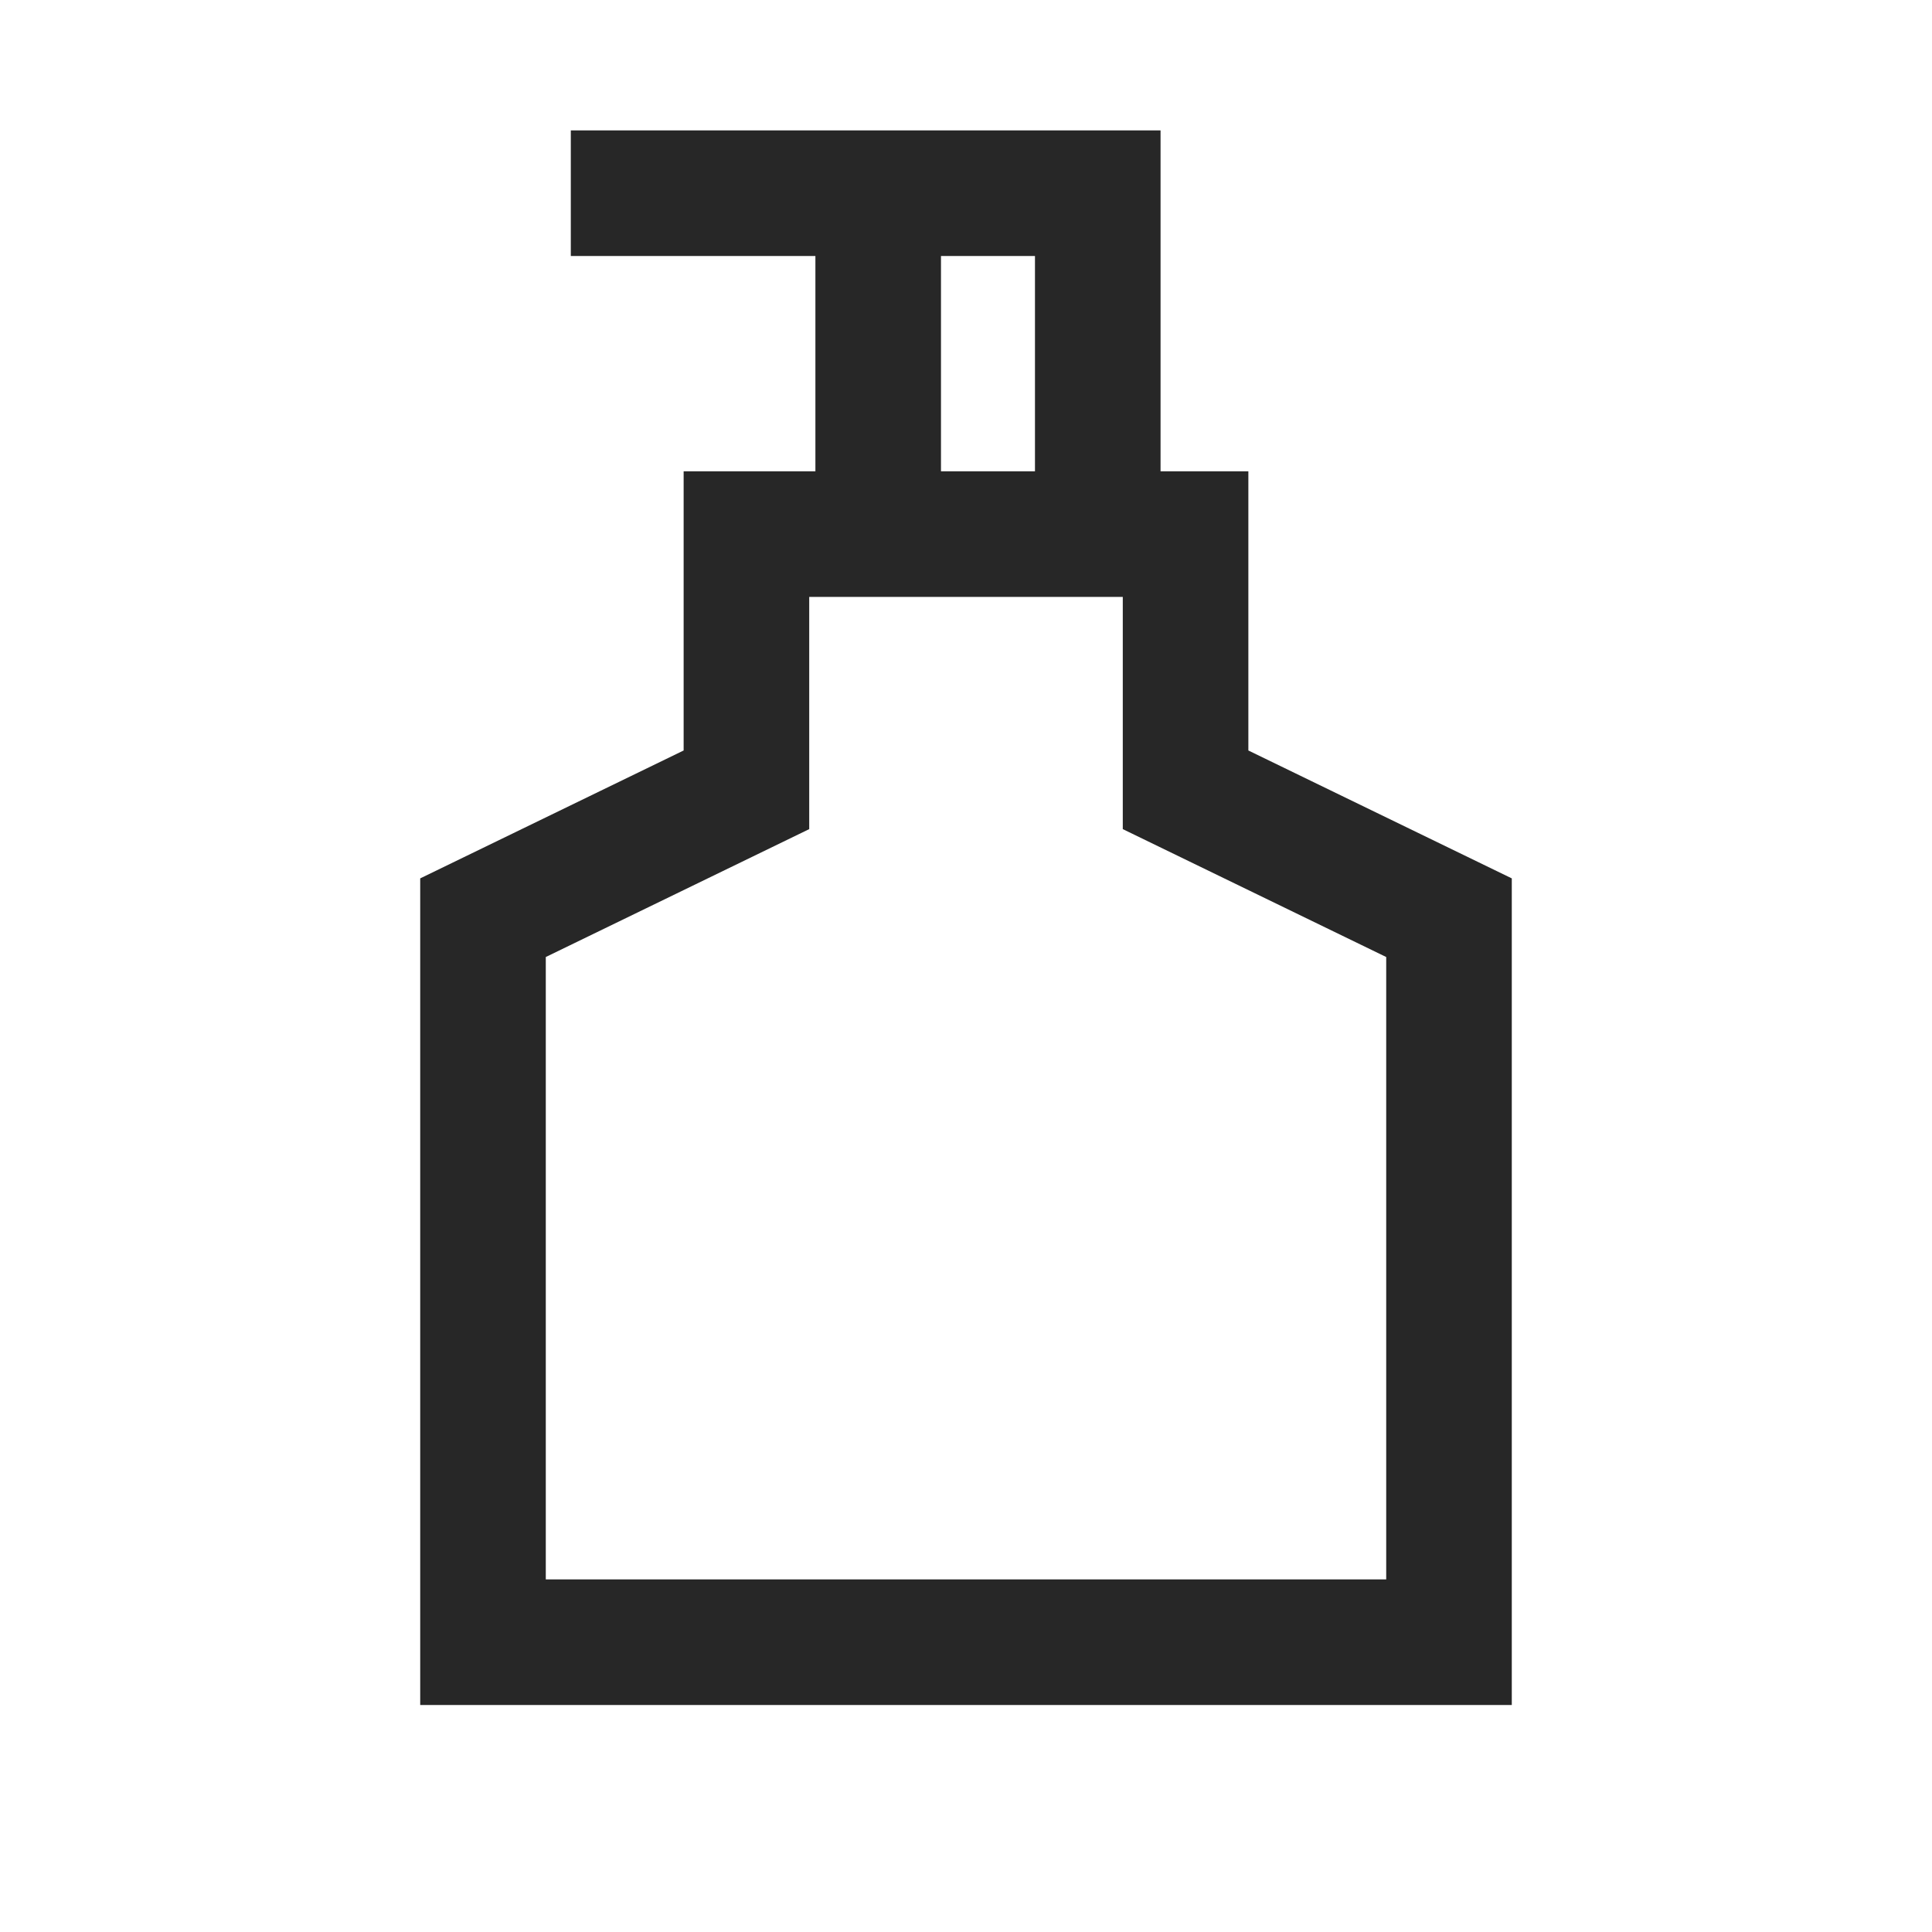 <svg width="20" height="20" viewBox="0 0 20 20" fill="none" xmlns="http://www.w3.org/2000/svg">
<path fill-rule="evenodd" clip-rule="evenodd" d="M8.441 2.65H5.909V1.35H12.014V4.879H12.923V7.769L15.65 9.093V17.65H4.35V9.093L7.077 7.769V4.879H8.441V2.65ZM9.741 4.879H10.714V2.65H9.741V4.879ZM11.623 6.179H8.377V8.583L5.65 9.907V16.35H14.35V9.907L11.623 8.583V6.179Z" fill="#272727"/>
</svg>
